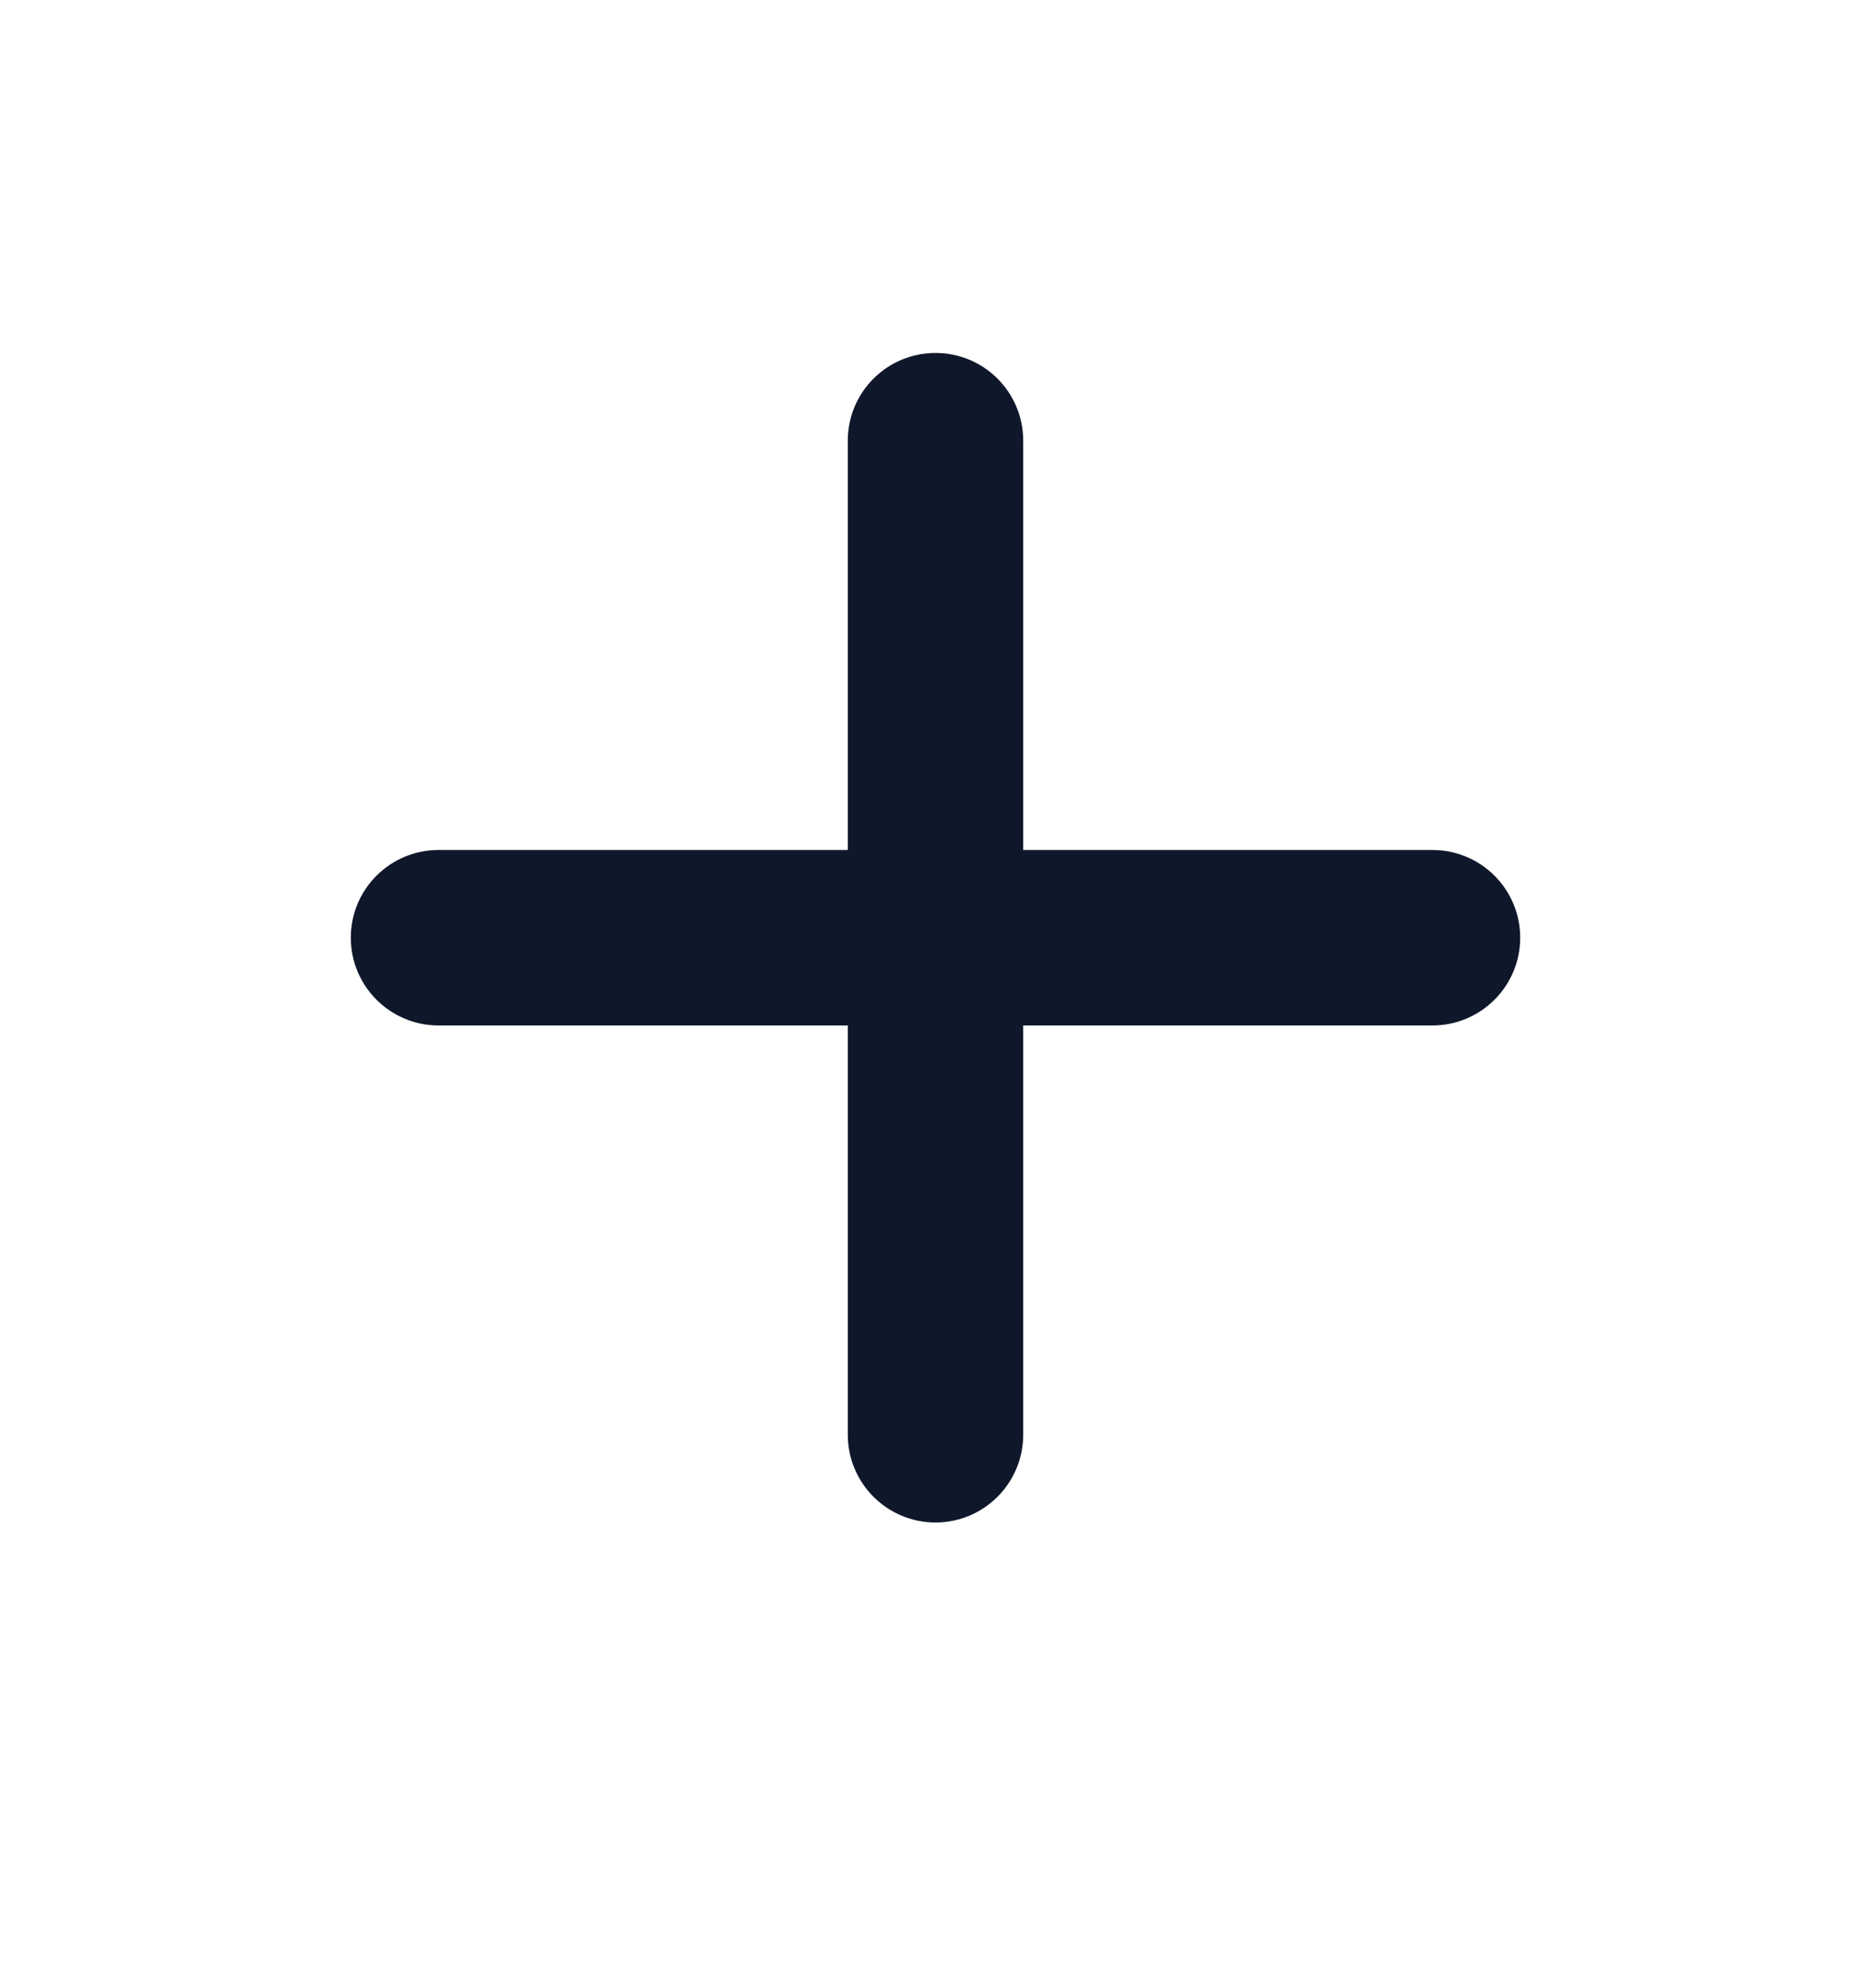 <svg width="16" height="17" viewBox="0 0 16 17" fill="none" xmlns="http://www.w3.org/2000/svg">
<path d="M8.75 3.768C8.75 3.353 8.414 3.018 8 3.018C7.586 3.018 7.25 3.353 7.25 3.768V7.268H3.75C3.336 7.268 3 7.603 3 8.018C3 8.432 3.336 8.768 3.75 8.768L7.25 8.768V12.268C7.25 12.682 7.586 13.018 8 13.018C8.414 13.018 8.75 12.682 8.75 12.268V8.768L12.25 8.768C12.664 8.768 13 8.432 13 8.018C13 7.603 12.664 7.268 12.25 7.268H8.75V3.768Z" fill="#0F172A"/>
</svg>
